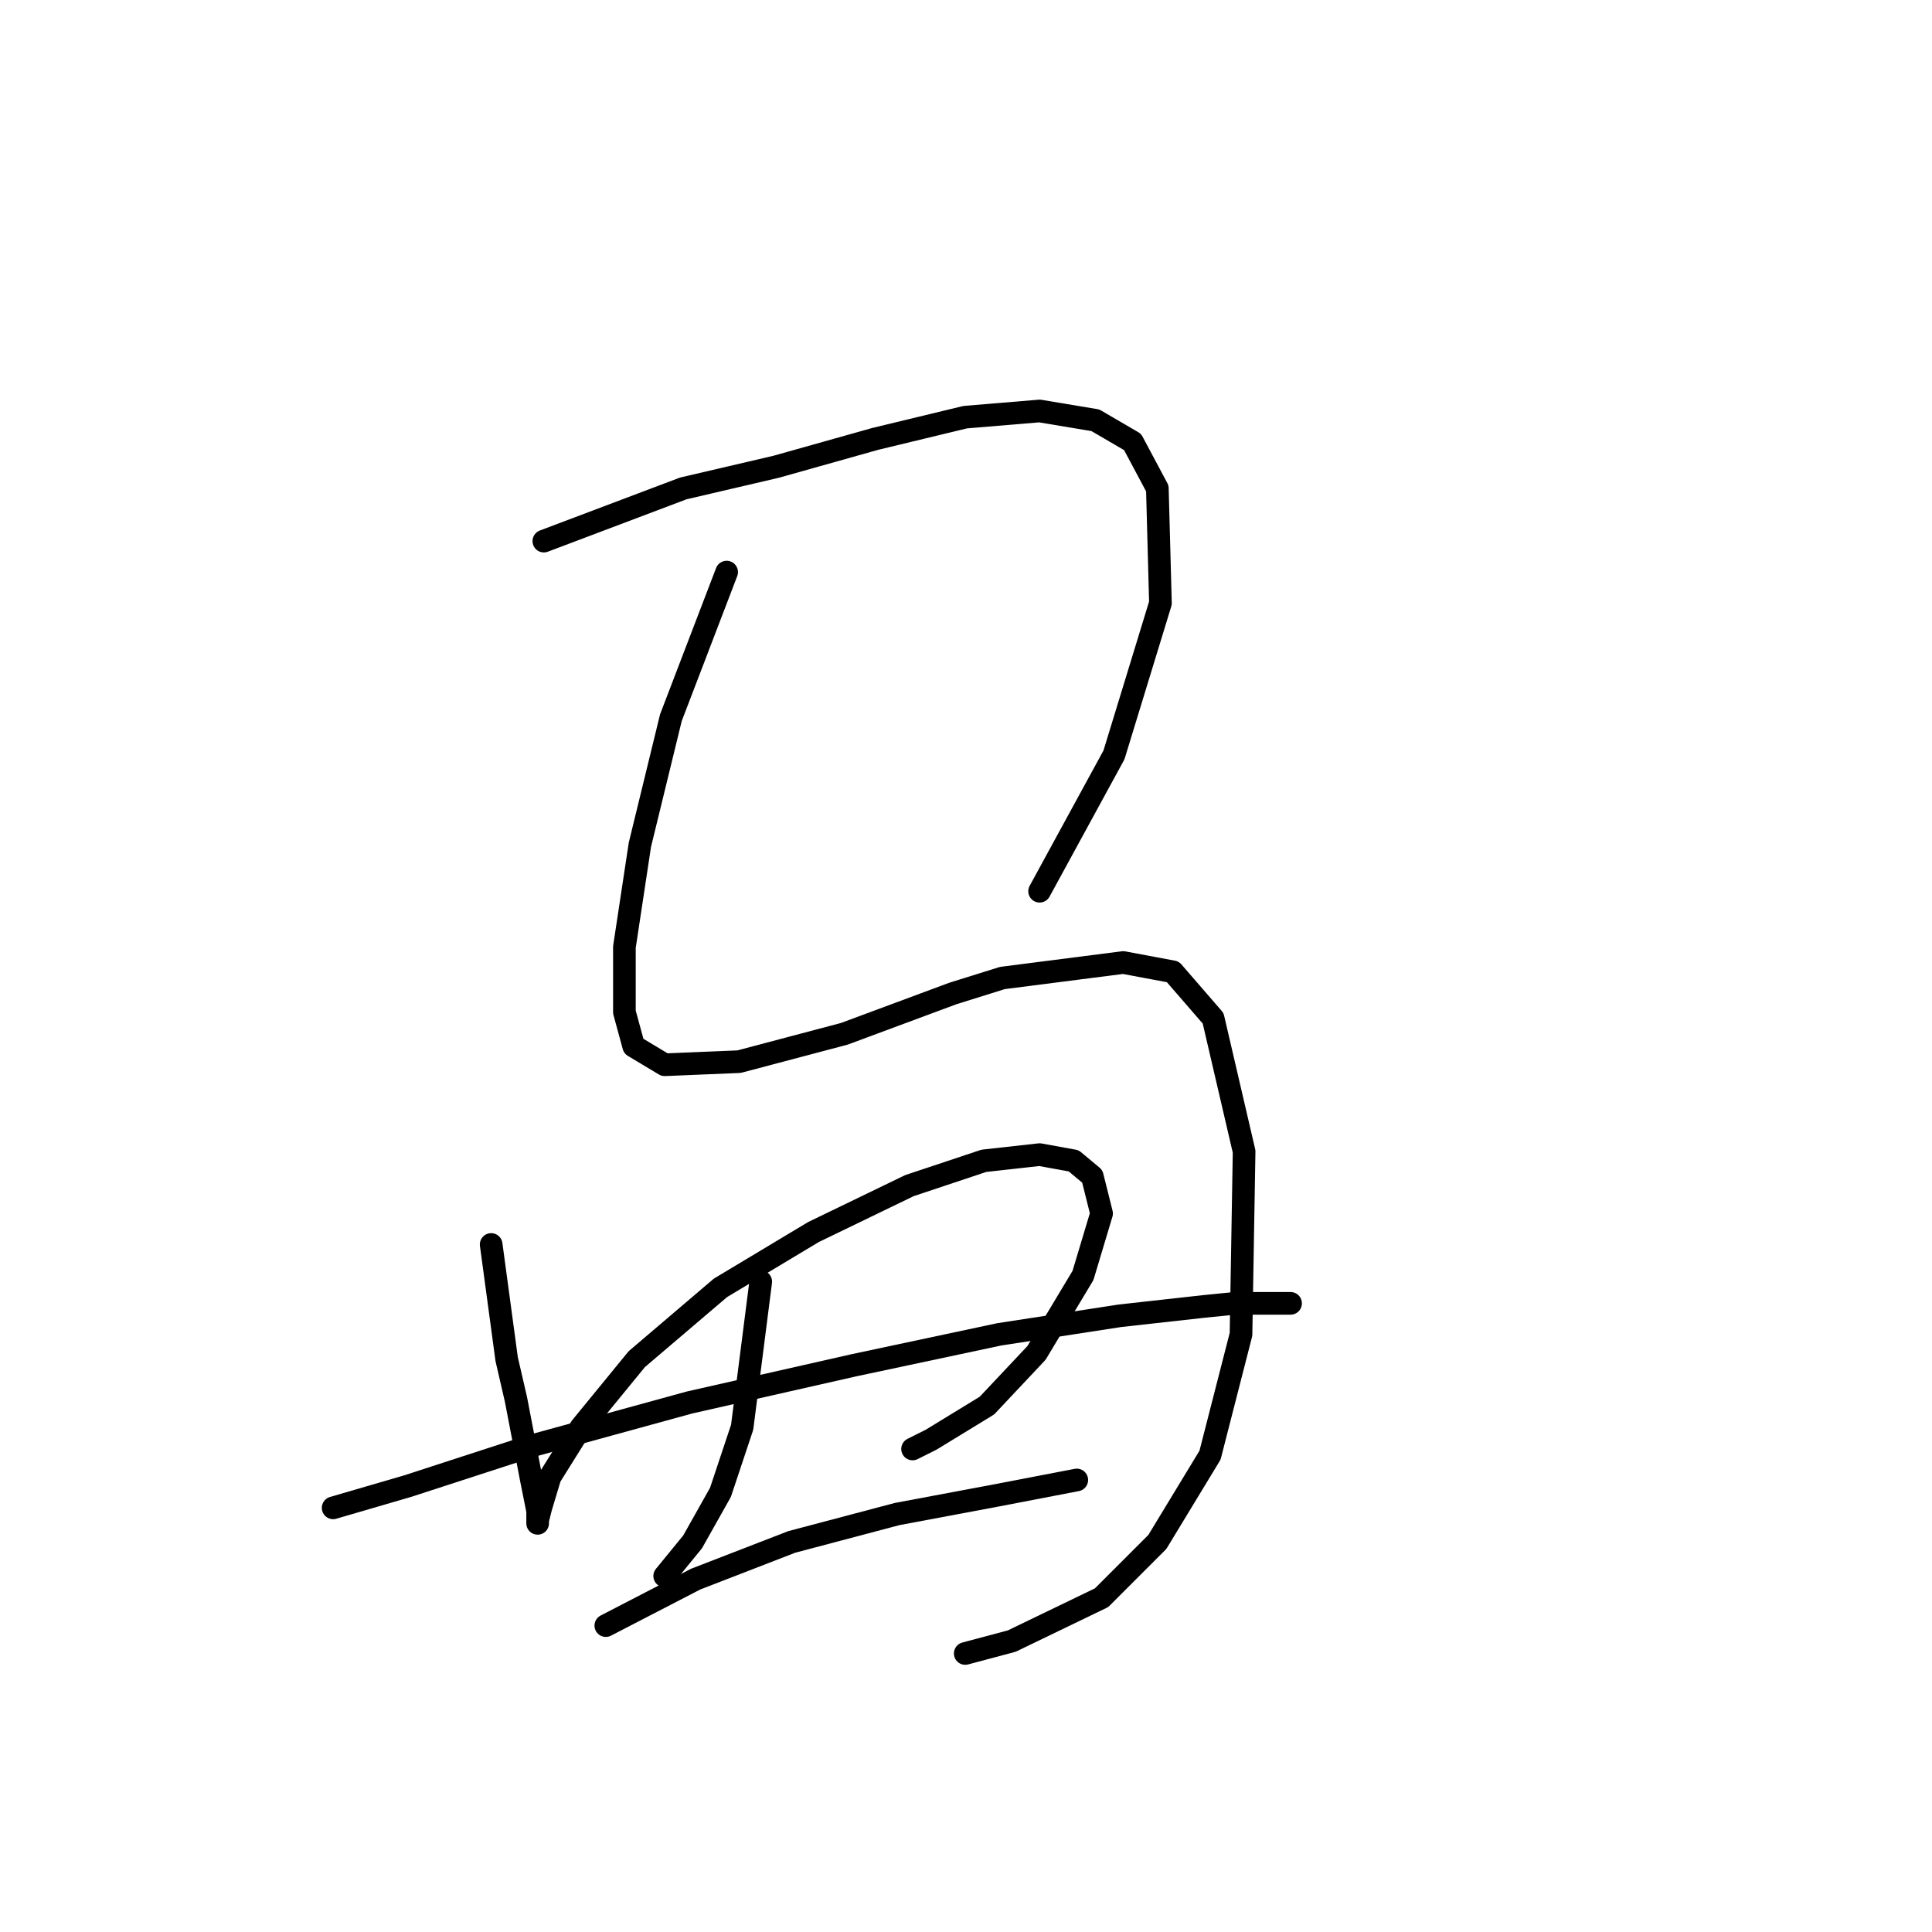 <?xml version="1.0" standalone="no"?>
    <svg width="256" height="256" xmlns="http://www.w3.org/2000/svg" version="1.1">
    <polyline stroke="black" stroke-width="3" stroke-linecap="round" fill="transparent" stroke-linejoin="round" points="72.062 71.7 90.537 64.72 102.854 61.846 115.993 58.151 127.899 55.277 137.753 54.456 145.143 55.688 150.07 58.562 153.355 64.72 153.765 79.911 147.607 100.029 137.753 118.094 137.753 118.094 " />
        <polyline stroke="black" stroke-width="3" stroke-linecap="round" fill="transparent" stroke-linejoin="round" points="96.285 75.806 88.895 95.102 84.789 111.936 82.737 125.485 82.737 134.107 83.968 138.623 88.074 141.086 97.928 140.676 111.887 136.981 126.257 131.643 132.826 129.59 148.838 127.538 155.408 128.769 160.745 134.928 164.851 152.582 164.44 176.806 160.334 192.818 153.355 204.314 145.964 211.705 134.058 217.453 127.899 219.095 127.899 219.095 " />
        <polyline stroke="black" stroke-width="3" stroke-linecap="round" fill="transparent" stroke-linejoin="round" points="65.082 164.899 67.135 180.091 68.367 185.428 70.419 196.103 71.241 200.209 71.241 201.851 71.241 201.44 71.651 199.798 72.883 195.692 76.988 189.123 84.379 180.091 95.464 170.647 107.781 163.257 120.509 157.099 130.363 153.814 137.753 152.993 142.269 153.814 144.733 155.867 145.964 160.794 143.501 169.005 137.342 179.269 130.773 186.249 123.383 190.765 120.92 191.997 120.92 191.997 " />
        <polyline stroke="black" stroke-width="3" stroke-linecap="round" fill="transparent" stroke-linejoin="round" points="100.802 169.826 98.338 189.123 95.464 197.745 91.769 204.314 88.074 208.831 88.074 208.831 " />
        <polyline stroke="black" stroke-width="3" stroke-linecap="round" fill="transparent" stroke-linejoin="round" points="44.143 199.798 53.997 196.924 70.419 191.587 91.358 185.839 113.119 180.912 132.416 176.806 148.428 174.343 159.513 173.111 163.619 172.7 169.778 172.7 171.009 172.7 171.009 172.7 " />
        <polyline stroke="black" stroke-width="3" stroke-linecap="round" fill="transparent" stroke-linejoin="round" points="80.273 215.4 92.18 209.241 104.907 204.314 118.867 200.619 132.005 198.156 142.68 196.103 142.68 196.103 " />
        </svg>